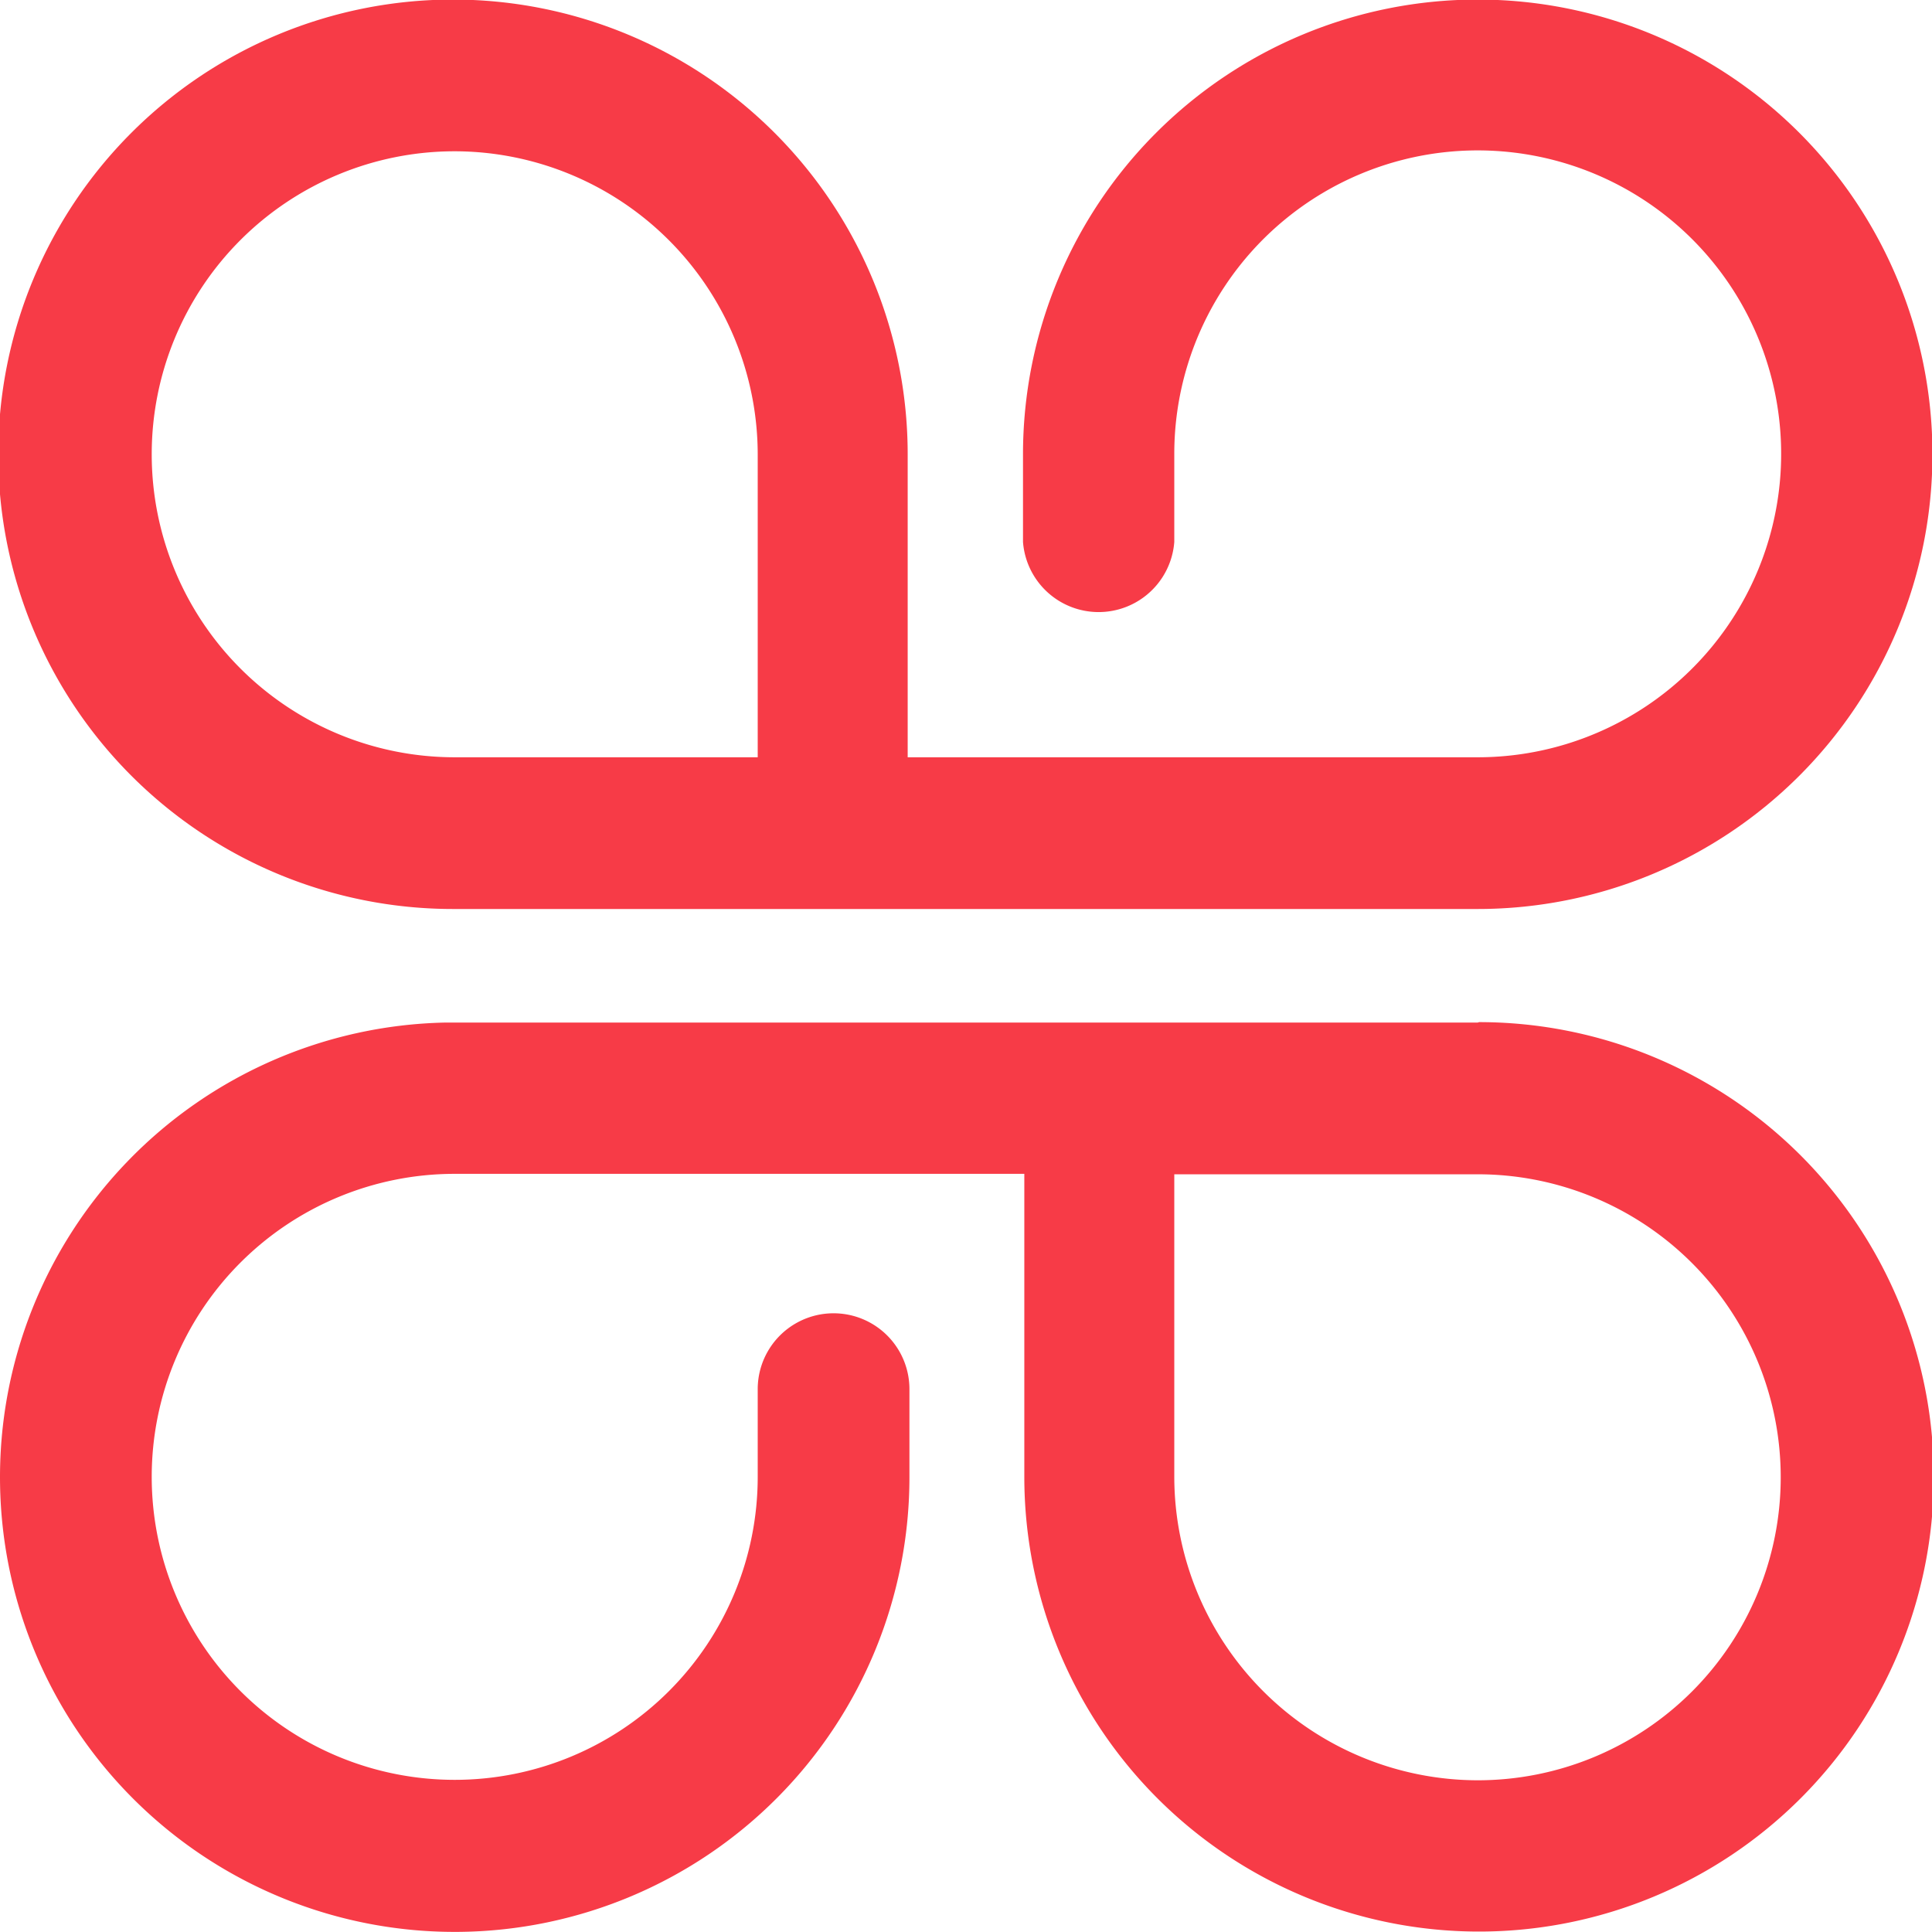 <svg data-name="Ebene 1" xmlns="http://www.w3.org/2000/svg" viewBox="0 0 44.06 44.06"><path fill="#F73B47" d="M33.7 23.32H10.15a10.37 10.37 0 1 0 10.59 10.36v-2a1.73 1.73 0 1 0-3.46 0v2a6.91 6.91 0 1 1-6.92-6.91h13v6.91a10.37 10.37 0 1 0 10.37-10.37zm0 17.28a6.93 6.93 0 0 1-6.92-6.91v-6.91h6.92a6.91 6.91 0 1 1 0 13.82zM10.37 20.73H33.7a10.37 10.37 0 1 0-10.37-10.37v2a1.73 1.73 0 0 0 3.45 0v-2a6.92 6.92 0 1 1 6.92 6.91h-13v-6.91a10.37 10.37 0 1 0-10.37 10.37zm0-17.28a6.92 6.92 0 0 1 6.91 6.91v6.91h-6.91a6.91 6.91 0 1 1 0-13.82z"/></svg>